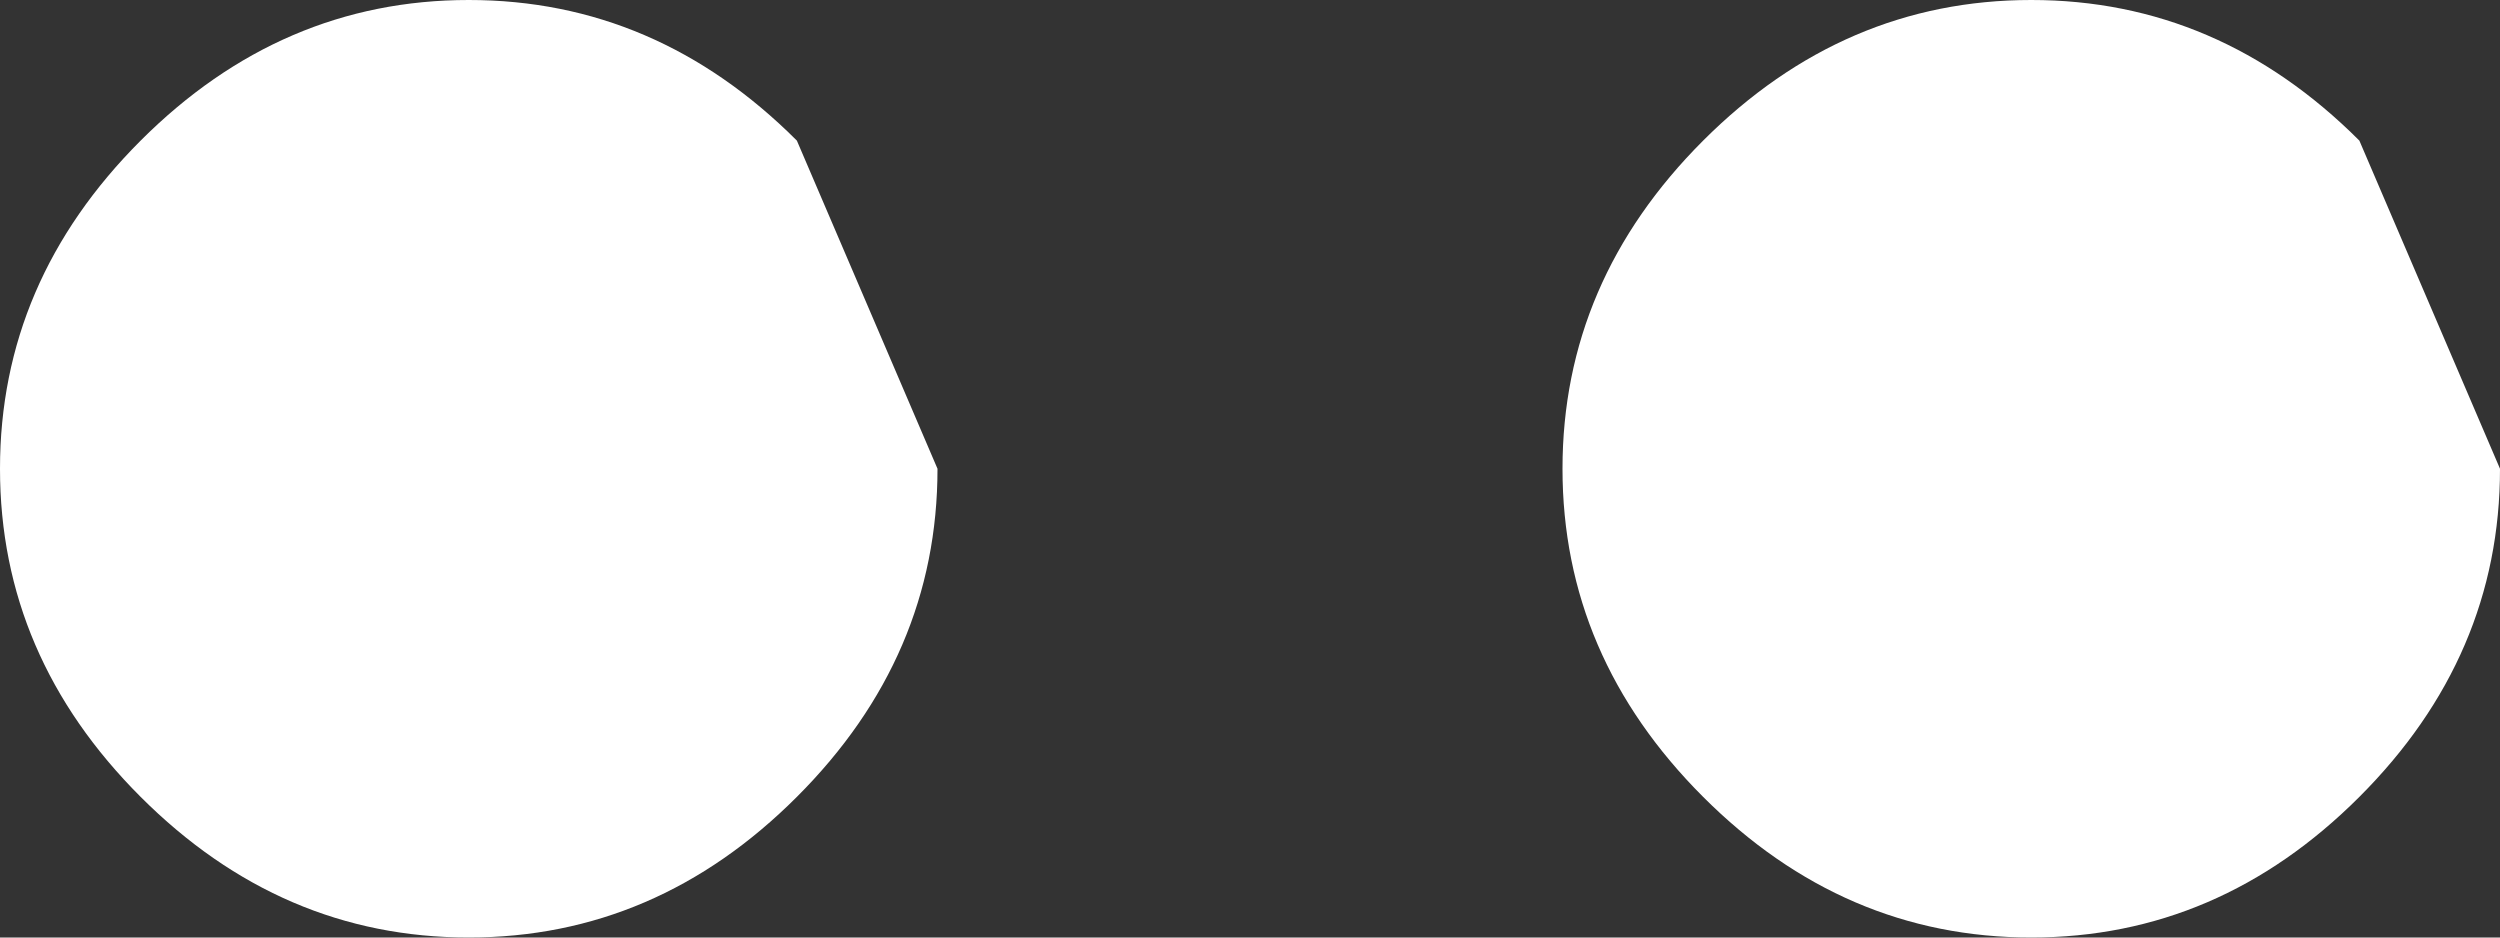 <?xml version="1.0" encoding="UTF-8" standalone="no"?>
<svg xmlns:ffdec="https://www.free-decompiler.com/flash" xmlns:xlink="http://www.w3.org/1999/xlink" ffdec:objectType="shape" height="3.0px" width="8.0px" xmlns="http://www.w3.org/2000/svg">
  <rect width="100%" height="100%" fill="#333333" stroke="none"/>
  <g transform="matrix(1.0, 0.0, 0.0, 1.0, -2.0, 5.0)">
    <path d="M5.0 -3.5 Q5.0 -2.9 4.55 -2.45 4.1 -2.0 3.5 -2.0 2.9 -2.0 2.45 -2.45 2.0 -2.9 2.0 -3.5 2.0 -4.1 2.45 -4.55 2.9 -5.0 3.5 -5.0 4.1 -5.0 4.55 -4.55 L5.0 -3.5 M10.0 -3.5 Q10.0 -2.9 9.55 -2.45 9.1 -2.0 8.5 -2.0 7.9 -2.0 7.45 -2.45 7.0 -2.9 7.0 -3.5 7.0 -4.1 7.45 -4.55 7.9 -5.0 8.5 -5.0 9.1 -5.0 9.55 -4.55 L10.0 -3.5" fill="#ffffff" fill-rule="evenodd" stroke="none"/>
  </g>
</svg>
